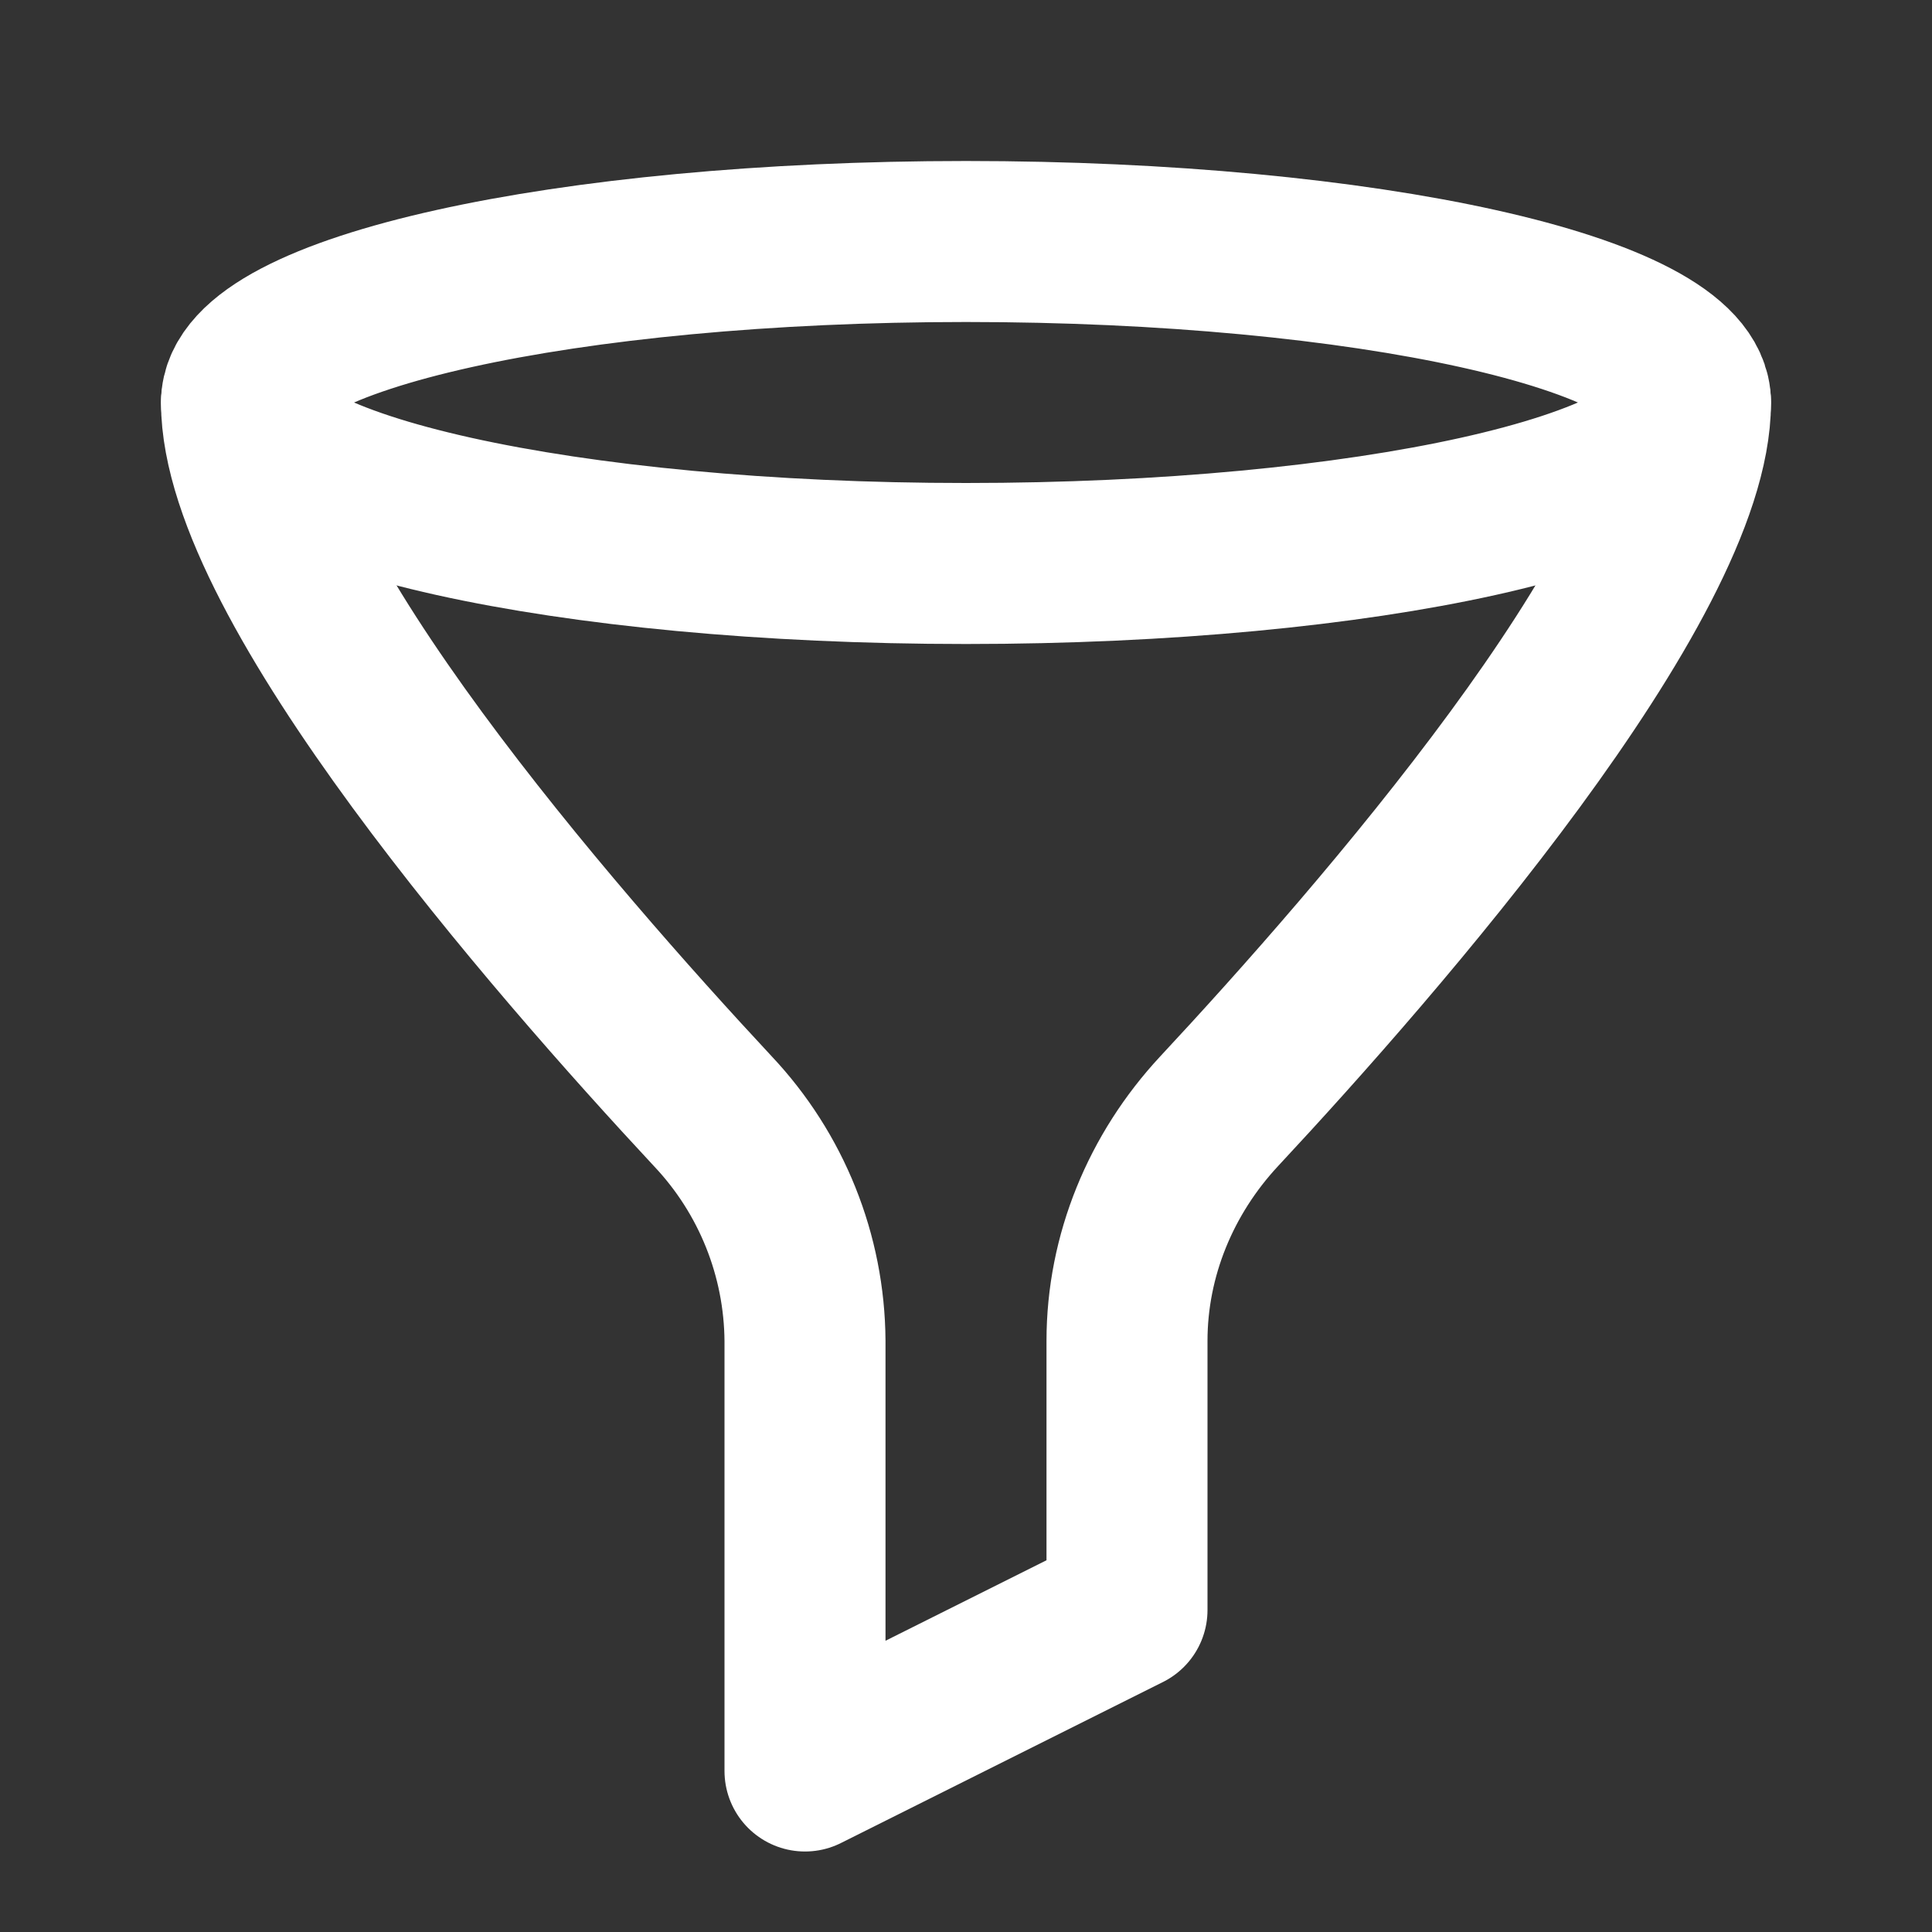 <svg width="24" height="24" viewBox="0 0 24 24" fill="none" xmlns="http://www.w3.org/2000/svg">
<rect x="0" y="0" width="24" height="24" fill="#333333" stroke="none"/>
<path d="M12 7C16.971 7 21 6.105 21 5C21 3.895 16.971 3 12 3C7.029 3 3 3.895 3 5C3 6.105 7.029 7 12 7Z" stroke="white" stroke-width="2" stroke-linecap="round" stroke-linejoin="round"/>
<path d="M3 5C3 7.23 6.871 11.674 8.856 13.805C9.584 14.577 9.993 15.596 10 16.657V22L14 20V16.657C14 15.596 14.421 14.582 15.144 13.805C17.13 11.674 21 7.231 21 5" stroke="white" stroke-width="2" stroke-linecap="round" stroke-linejoin="round"/>
</svg>
